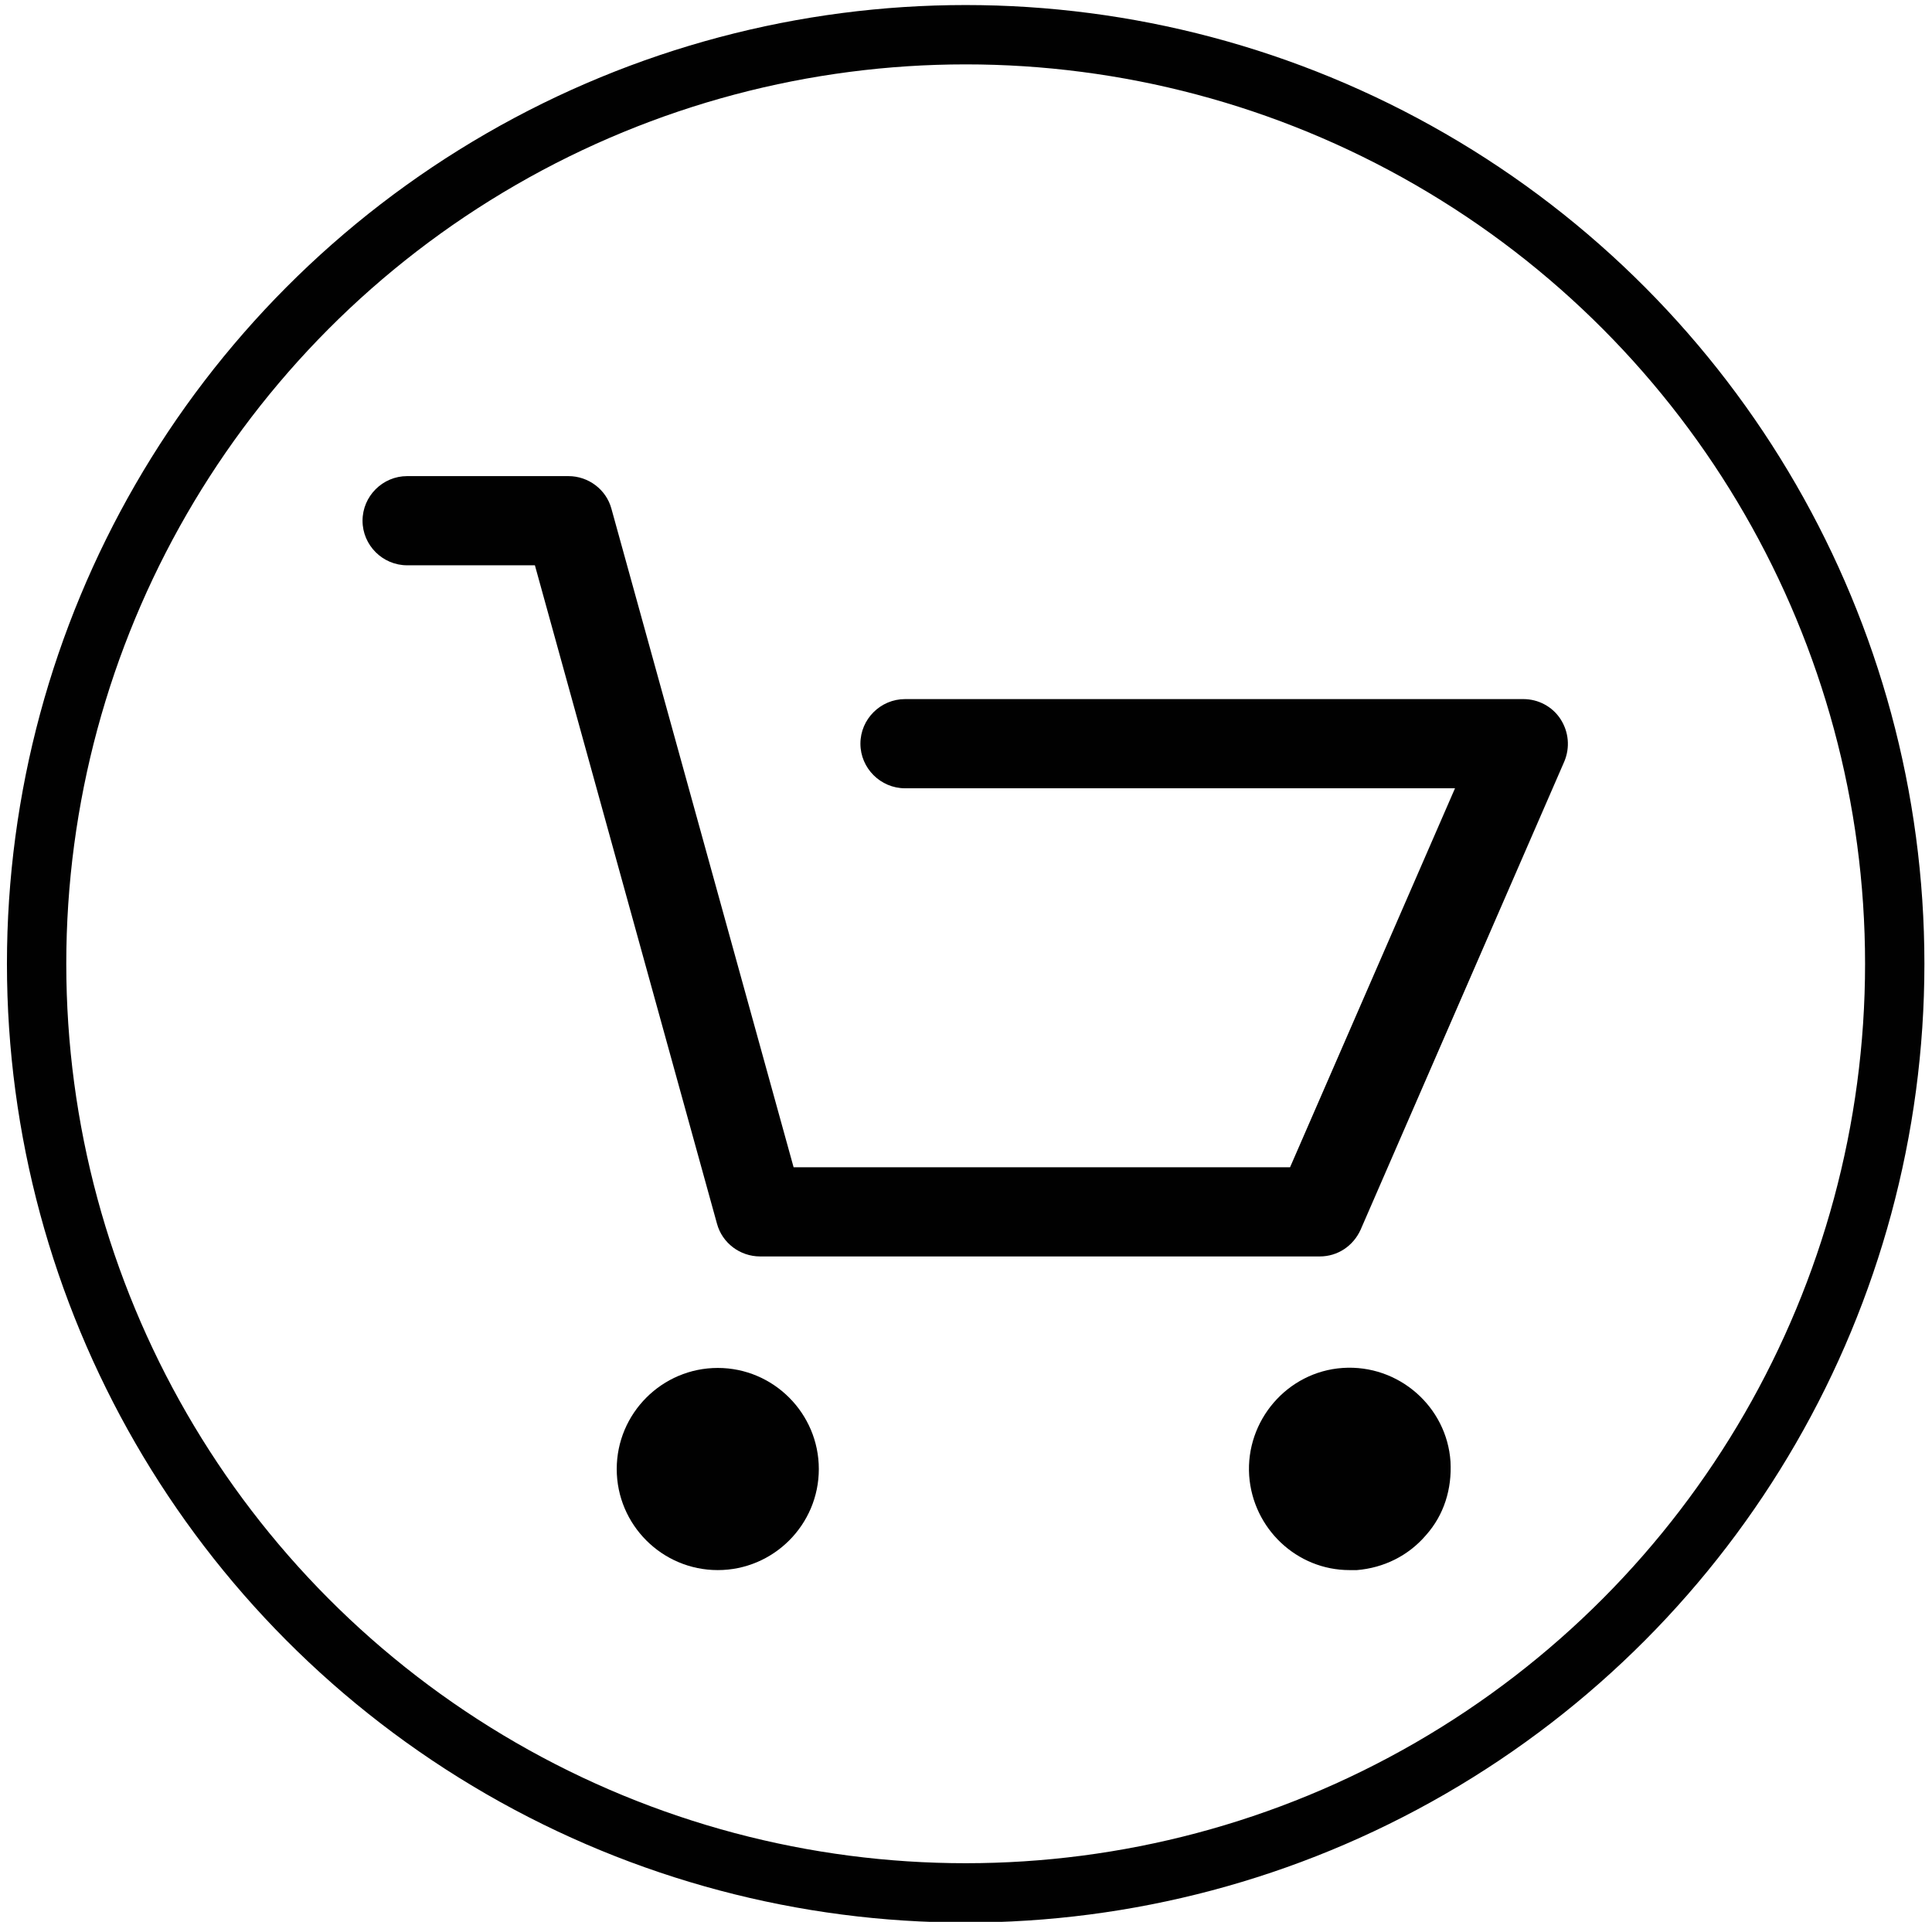 <?xml version="1.0" encoding="utf-8"?>
<!-- Generator: Adobe Illustrator 16.0.0, SVG Export Plug-In . SVG Version: 6.00 Build 0)  -->
<!DOCTYPE svg PUBLIC "-//W3C//DTD SVG 1.1//EN" "http://www.w3.org/Graphics/SVG/1.1/DTD/svg11.dtd">
<svg version="1.1" id="Layer_1" xmlns="http://www.w3.org/2000/svg" xmlns:xlink="http://www.w3.org/1999/xlink" x="0px" y="0px"
	 width="32.561px" height="32.389px" viewBox="0 0 32.561 32.389" enable-background="new 0 0 32.561 32.389" xml:space="preserve">
<circle fill="none" stroke="#010101" cx="16.275" cy="16.243" r="15.658"/>
<g>
	<defs>
		<rect id="SVGID_1_" x="6.11" y="8.023" width="20.33" height="18.438"/>
	</defs>
	<clipPath id="SVGID_2_">
		<use xlink:href="#SVGID_1_"  overflow="visible"/>
	</clipPath>
	<path clip-path="url(#SVGID_2_)" fill="#010101" d="M6.862,9.527h2.153l3.069,11.097c0.088,0.325,0.388,0.551,0.727,0.551h9.432
		c0.3,0,0.563-0.175,0.688-0.45l3.433-7.891c0.1-0.238,0.074-0.501-0.063-0.714c-0.138-0.213-0.376-0.338-0.626-0.338H15.253
		c-0.413,0-0.752,0.338-0.752,0.751s0.339,0.752,0.752,0.752h9.269l-2.78,6.387h-8.367L10.305,8.575
		C10.218,8.25,9.917,8.024,9.58,8.024H6.862c-0.413,0-0.752,0.338-0.752,0.752C6.11,9.189,6.449,9.527,6.862,9.527"/>
	<path clip-path="url(#SVGID_2_)" fill="#010101" d="M12.097,26.461c0.938,0,1.703-0.764,1.703-1.703s-0.765-1.704-1.703-1.704
		c-0.939,0-1.703,0.765-1.703,1.704S11.158,26.461,12.097,26.461"/>
	<path clip-path="url(#SVGID_2_)" fill="#010101" d="M22.744,26.461h0.125c0.45-0.038,0.864-0.238,1.165-0.59
		c0.301-0.338,0.438-0.775,0.412-1.239c-0.062-0.926-0.875-1.64-1.815-1.578c-0.938,0.063-1.64,0.89-1.578,1.815
		C21.116,25.76,21.854,26.461,22.744,26.461"/>
</g>
</svg>
